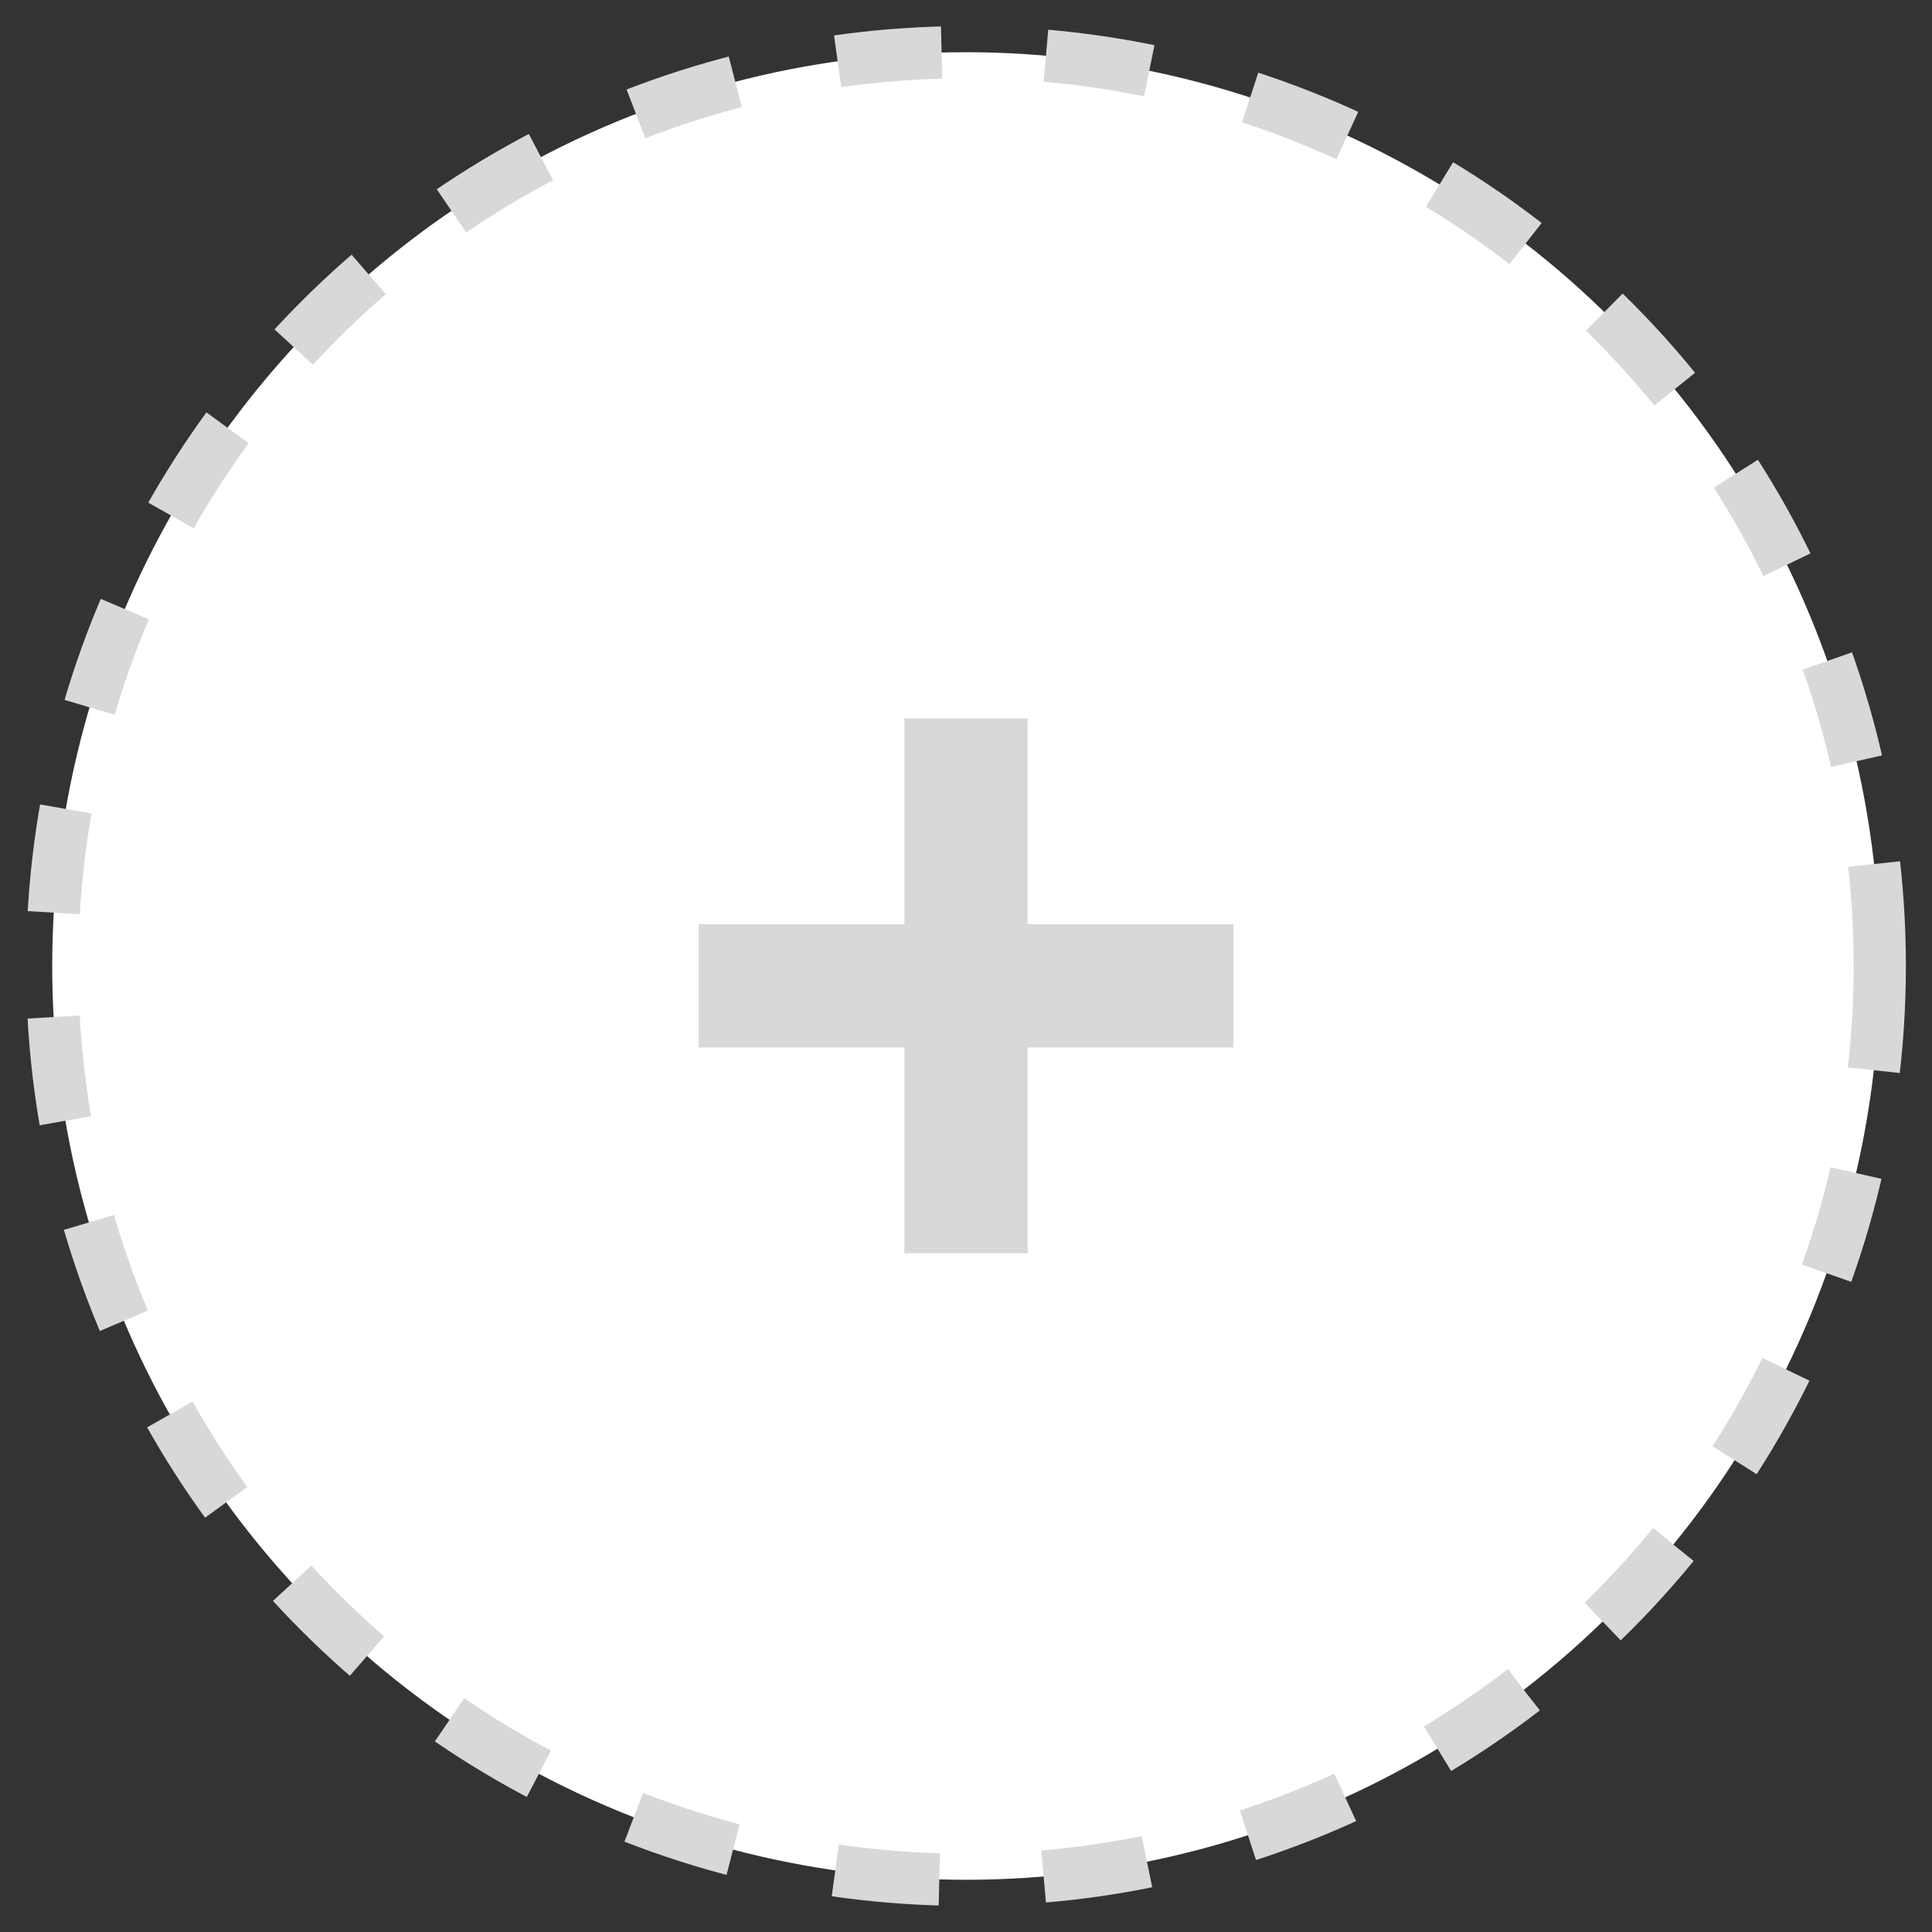 <svg xmlns="http://www.w3.org/2000/svg" width="37" height="37"><rect width="100%" height="100%" fill="#333333" stroke="none"/><g fill="none" transform="translate(-829, -824) translate(0, 608) translate(830, 46) translate(0, 170) translate(0, 1)"><ellipse cx="17.5" cy="17.5" fill="#fff" stroke="#D8D8D8" stroke-dasharray="2" rx="17.5" ry="17.5"/><path fill="#D8D8D8" d="M16.32,12.76 L16.32,16.7 L12.38,16.7 L12.38,19.06 L16.32,19.06 L16.32,23 L18.68,23 L18.68,19.06 L22.62,19.06 L22.62,16.7 L18.68,16.7 L18.68,12.76 L16.32,12.76 Z"/></g></svg>